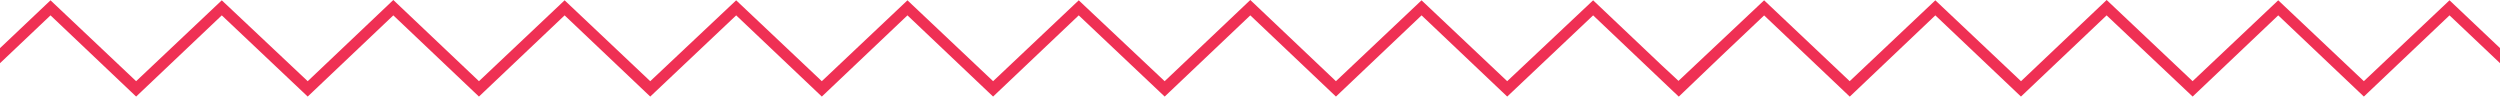 <svg xmlns="http://www.w3.org/2000/svg" xmlns:xlink="http://www.w3.org/1999/xlink" width="136.023" height="5.254" viewBox="0 0 136.023 5.254">
  <defs>
    <clipPath id="clip-path">
      <rect id="Rectangle_73" data-name="Rectangle 73" width="136.023" height="5.254" fill="#ef3054"/>
    </clipPath>
  </defs>
  <g id="Group_266" data-name="Group 266" transform="translate(400 -120)">
    <g id="Group_262" data-name="Group 262" transform="translate(-400 120)" clip-path="url(#clip-path)">
      <path id="Path_282" data-name="Path 282" d="M35.379,4.418h0L30.72.017l-4.66,4.4L21.4,0,16.742,4.418,12.067.017l-4.66,4.4L2.748.017,0,2.619v.82L2.748.836,7.407,5.254,12.067.836l4.675,4.418L21.4.836l4.659,4.418L30.72.836l4.659,4.418L40.055.836l4.66,4.418L49.374.836l4.659,4.418L58.693.836l4.676,4.418L68.028.836l4.66,4.418L77.346.836l4.66,4.418L86.681.836,91.068,5c.08.08.177.161.274.257,1.542-1.478,3.069-2.94,4.643-4.418l4.659,4.418L105.3.836l4.659,4.418,4.66-4.418L119.3,5.254,123.957.836l4.659,4.418,4.66-4.418,2.747,2.6v-.82l-2.747-2.6-4.66,4.4-4.659-4.4-4.659,4.4L114.622,0l-4.66,4.418L105.3.017l-4.66,4.4L95.984.017,91.325,4.4l-.916-.851L86.681.017l-4.676,4.4-4.66-4.4-4.658,4.4L68.028,0,63.368,4.418,58.693.017l-4.659,4.4L49.374.017l-4.66,4.4-4.66-4.4Z" transform="translate(0 0)" fill="#ef3054"/>
    </g>
  </g>
</svg>
